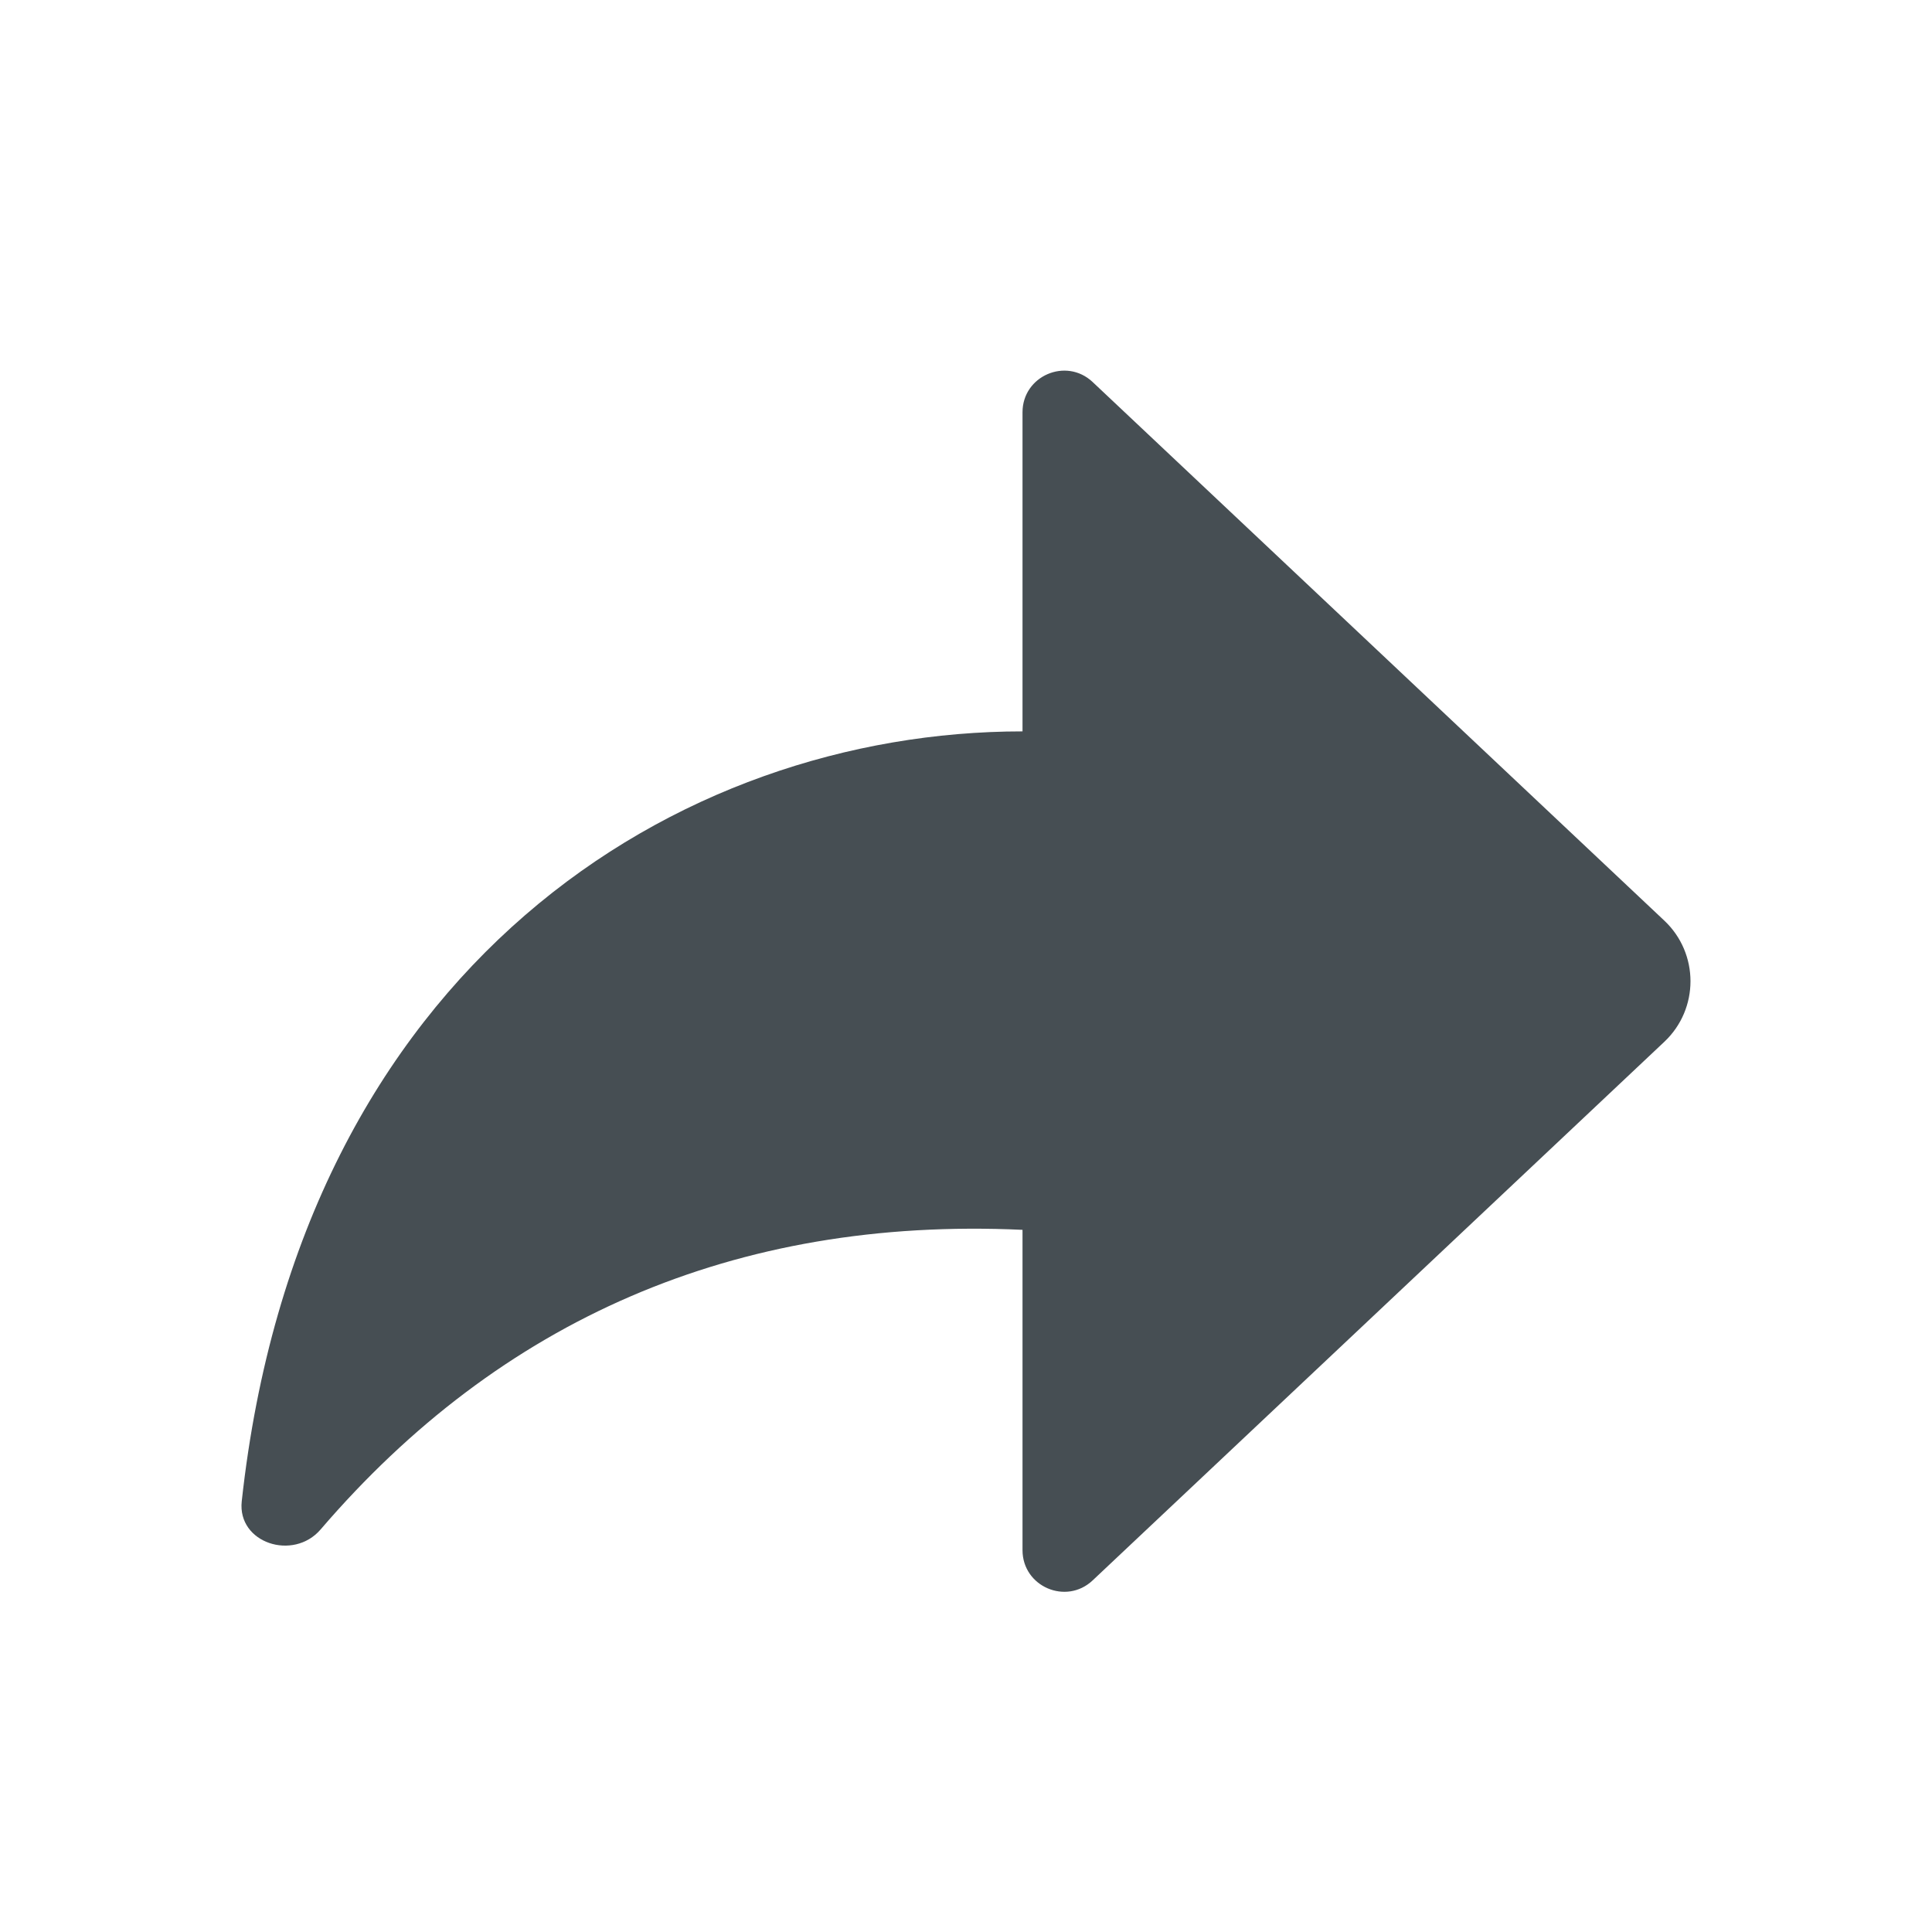 <svg width="32" height="32" viewBox="0 0 32 32" fill="none" xmlns="http://www.w3.org/2000/svg">
<g id="icons/arrowshape_right">
<path id="Vector 680" d="M18.097 6.327L27.567 15.249C28.144 15.793 28.144 16.711 27.567 17.255L18.097 26.177C17.658 26.59 16.936 26.279 16.936 25.675V20.37C12.164 20.149 8.279 21.872 5.31 25.333C4.857 25.86 3.929 25.557 4.004 24.866C4.975 15.981 11.237 12.114 16.936 12.114V6.829C16.936 6.225 17.658 5.914 18.097 6.327Z" fill="#464E53"/>
</g>
</svg>
